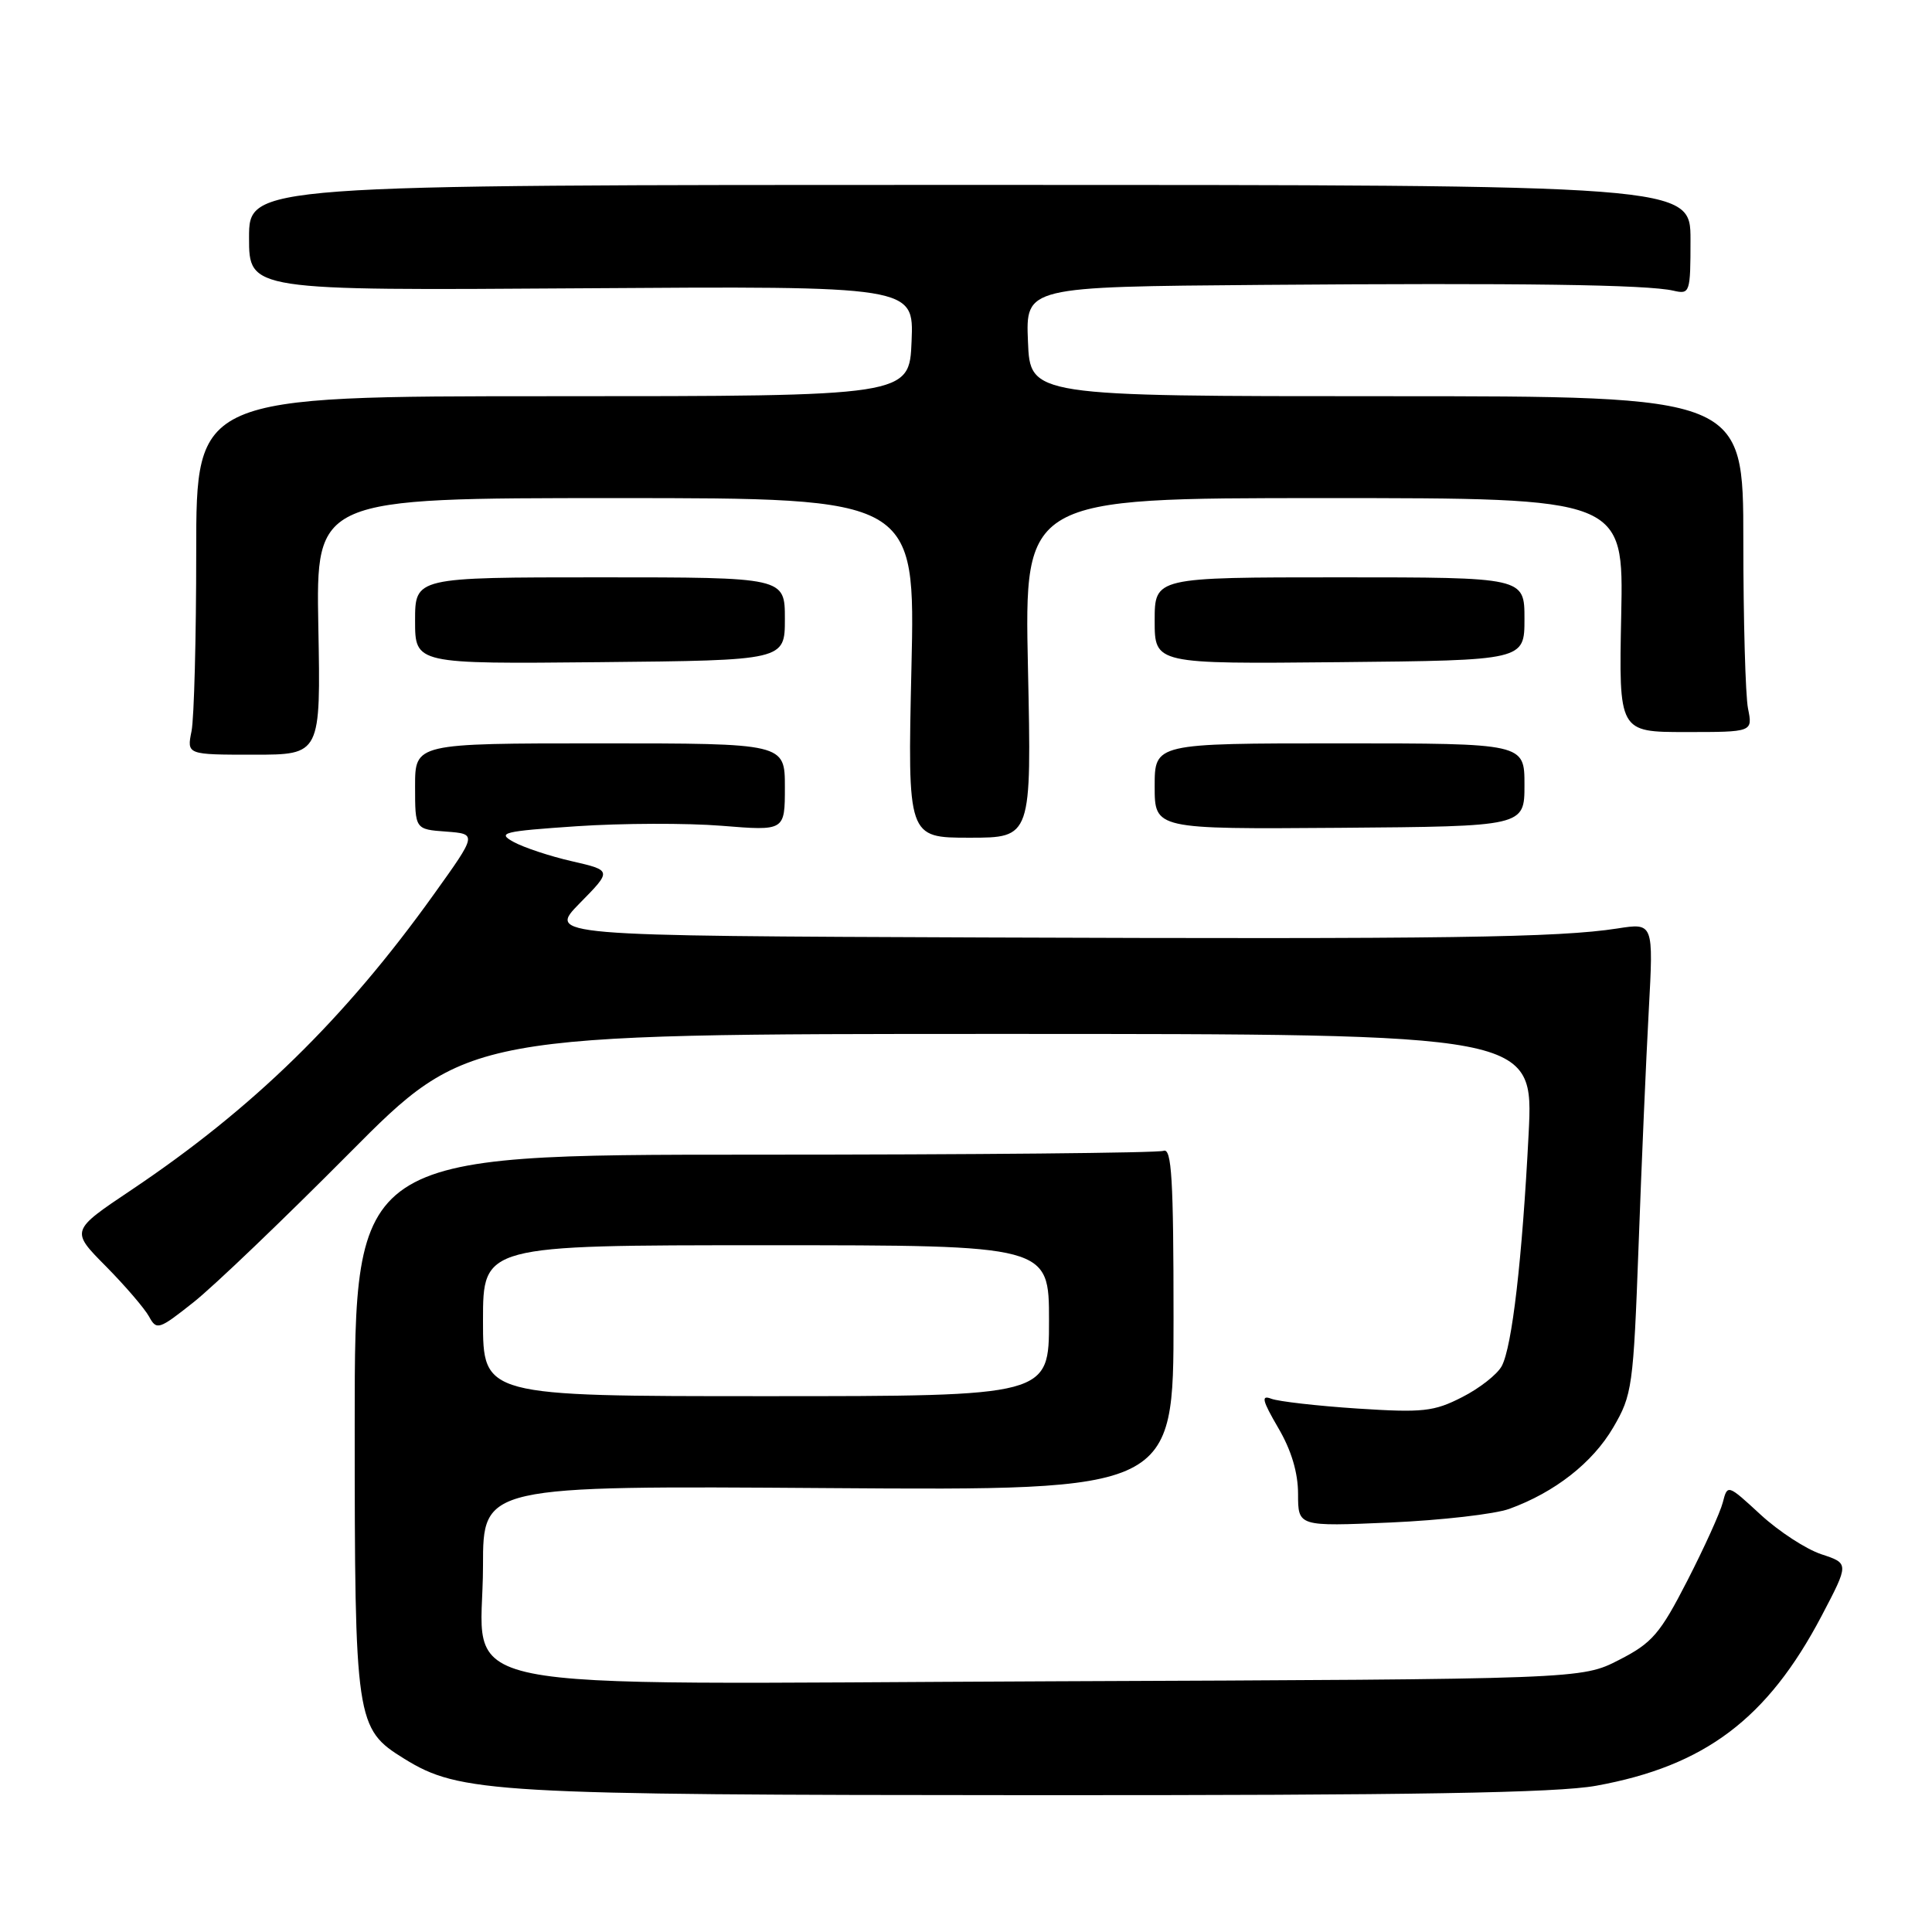 <?xml version="1.0" encoding="UTF-8" standalone="no"?>
<!DOCTYPE svg PUBLIC "-//W3C//DTD SVG 1.1//EN" "http://www.w3.org/Graphics/SVG/1.1/DTD/svg11.dtd" >
<svg xmlns="http://www.w3.org/2000/svg" xmlns:xlink="http://www.w3.org/1999/xlink" version="1.1" viewBox="0 0 256 256">
 <g >
 <path fill="currentColor"
d=" M 211.50 236.62 C 225.90 234.01 234.20 227.75 241.37 214.12 C 245.02 207.16 245.02 207.16 241.35 205.95 C 239.32 205.28 235.70 202.92 233.29 200.70 C 228.92 196.67 228.90 196.66 228.28 199.08 C 227.94 200.41 225.82 205.08 223.58 209.45 C 219.96 216.50 218.93 217.70 214.53 219.95 C 209.56 222.50 209.56 222.50 139.46 222.78 C 56.11 223.12 64.00 224.72 64.00 207.48 C 64.00 196.86 64.00 196.86 109.75 197.18 C 155.50 197.50 155.50 197.50 155.50 174.74 C 155.50 156.19 155.25 152.07 154.17 152.49 C 153.44 152.77 129.02 153.00 99.92 153.00 C 47.00 153.00 47.00 153.00 47.00 188.60 C 47.00 228.18 47.13 229.06 53.56 233.04 C 60.92 237.59 65.30 237.84 137.00 237.87 C 187.36 237.89 206.28 237.57 211.50 236.62 Z  M 200.00 199.93 C 206.02 197.74 211.02 193.83 213.76 189.15 C 216.28 184.84 216.43 183.78 217.12 165.07 C 217.51 154.31 218.12 140.28 218.47 133.89 C 219.10 122.28 219.10 122.28 214.30 123.03 C 206.49 124.24 191.68 124.45 130.54 124.22 C 72.58 124.00 72.58 124.00 76.83 119.67 C 81.09 115.34 81.09 115.34 75.79 114.12 C 72.88 113.46 69.40 112.30 68.05 111.56 C 65.83 110.34 66.61 110.15 76.42 109.48 C 82.37 109.08 91.01 109.05 95.62 109.42 C 104.00 110.10 104.00 110.10 104.00 104.30 C 104.00 98.50 104.00 98.50 79.50 98.50 C 55.00 98.50 55.00 98.50 55.00 104.19 C 55.00 109.89 55.00 109.89 59.11 110.19 C 63.22 110.50 63.22 110.50 57.49 118.50 C 45.69 134.99 33.51 146.88 17.43 157.66 C 9.35 163.07 9.35 163.07 14.02 167.78 C 16.59 170.38 19.16 173.38 19.75 174.45 C 20.75 176.30 21.05 176.20 25.65 172.55 C 28.32 170.44 37.58 161.57 46.24 152.85 C 61.98 137.00 61.98 137.00 132.60 137.00 C 203.22 137.00 203.22 137.00 202.55 150.25 C 201.70 166.88 200.36 178.45 198.99 181.01 C 198.41 182.10 196.05 183.96 193.74 185.13 C 189.99 187.05 188.53 187.20 179.86 186.64 C 174.53 186.29 169.39 185.70 168.45 185.34 C 167.07 184.81 167.25 185.56 169.36 189.18 C 171.11 192.15 172.00 195.13 172.00 197.97 C 172.00 202.27 172.00 202.27 184.25 201.74 C 190.99 201.44 198.07 200.63 200.00 199.93 Z  M 136.21 88.50 C 135.73 66.00 135.73 66.00 175.43 66.00 C 215.14 66.00 215.14 66.00 214.82 81.50 C 214.50 97.00 214.50 97.00 223.38 97.00 C 232.25 97.00 232.25 97.00 231.62 93.88 C 231.28 92.16 231.00 82.14 231.00 71.62 C 231.00 52.50 231.00 52.50 183.75 52.50 C 136.50 52.50 136.50 52.50 136.21 45.25 C 135.91 38.00 135.91 38.00 167.21 37.75 C 201.49 37.48 218.29 37.71 221.75 38.52 C 223.92 39.02 224.00 38.80 224.00 31.77 C 224.00 24.50 224.00 24.50 128.50 24.50 C 33.00 24.50 33.00 24.50 33.00 31.50 C 33.00 38.50 33.00 38.50 77.04 38.20 C 121.09 37.90 121.09 37.90 120.79 45.20 C 120.50 52.50 120.50 52.50 73.25 52.50 C 26.00 52.50 26.00 52.50 26.00 73.13 C 26.00 84.47 25.72 95.16 25.38 96.88 C 24.75 100.00 24.75 100.00 33.63 100.00 C 42.50 100.00 42.50 100.00 42.18 83.00 C 41.87 66.00 41.87 66.00 81.58 66.00 C 121.29 66.00 121.29 66.00 120.77 88.50 C 120.26 111.00 120.26 111.00 128.47 111.00 C 136.69 111.00 136.69 111.00 136.21 88.50 Z  M 202.00 104.00 C 202.00 98.50 202.00 98.50 177.50 98.50 C 153.00 98.50 153.00 98.50 153.00 104.19 C 153.00 109.87 153.00 109.87 177.50 109.69 C 202.00 109.50 202.00 109.50 202.00 104.00 Z  M 104.00 82.00 C 104.00 76.50 104.00 76.50 79.50 76.50 C 55.00 76.50 55.00 76.50 55.00 82.24 C 55.00 87.98 55.00 87.98 79.50 87.74 C 104.00 87.50 104.00 87.50 104.00 82.00 Z  M 202.00 82.00 C 202.00 76.50 202.00 76.50 177.50 76.50 C 153.00 76.50 153.00 76.50 153.00 82.24 C 153.00 87.98 153.00 87.98 177.50 87.74 C 202.00 87.50 202.00 87.50 202.00 82.00 Z  M 64.00 175.00 C 64.00 165.00 64.00 165.00 101.50 165.00 C 139.00 165.00 139.00 165.00 139.00 175.00 C 139.00 185.00 139.00 185.00 101.50 185.00 C 64.00 185.00 64.00 185.00 64.00 175.00 Z "/>
</g>
</svg>
